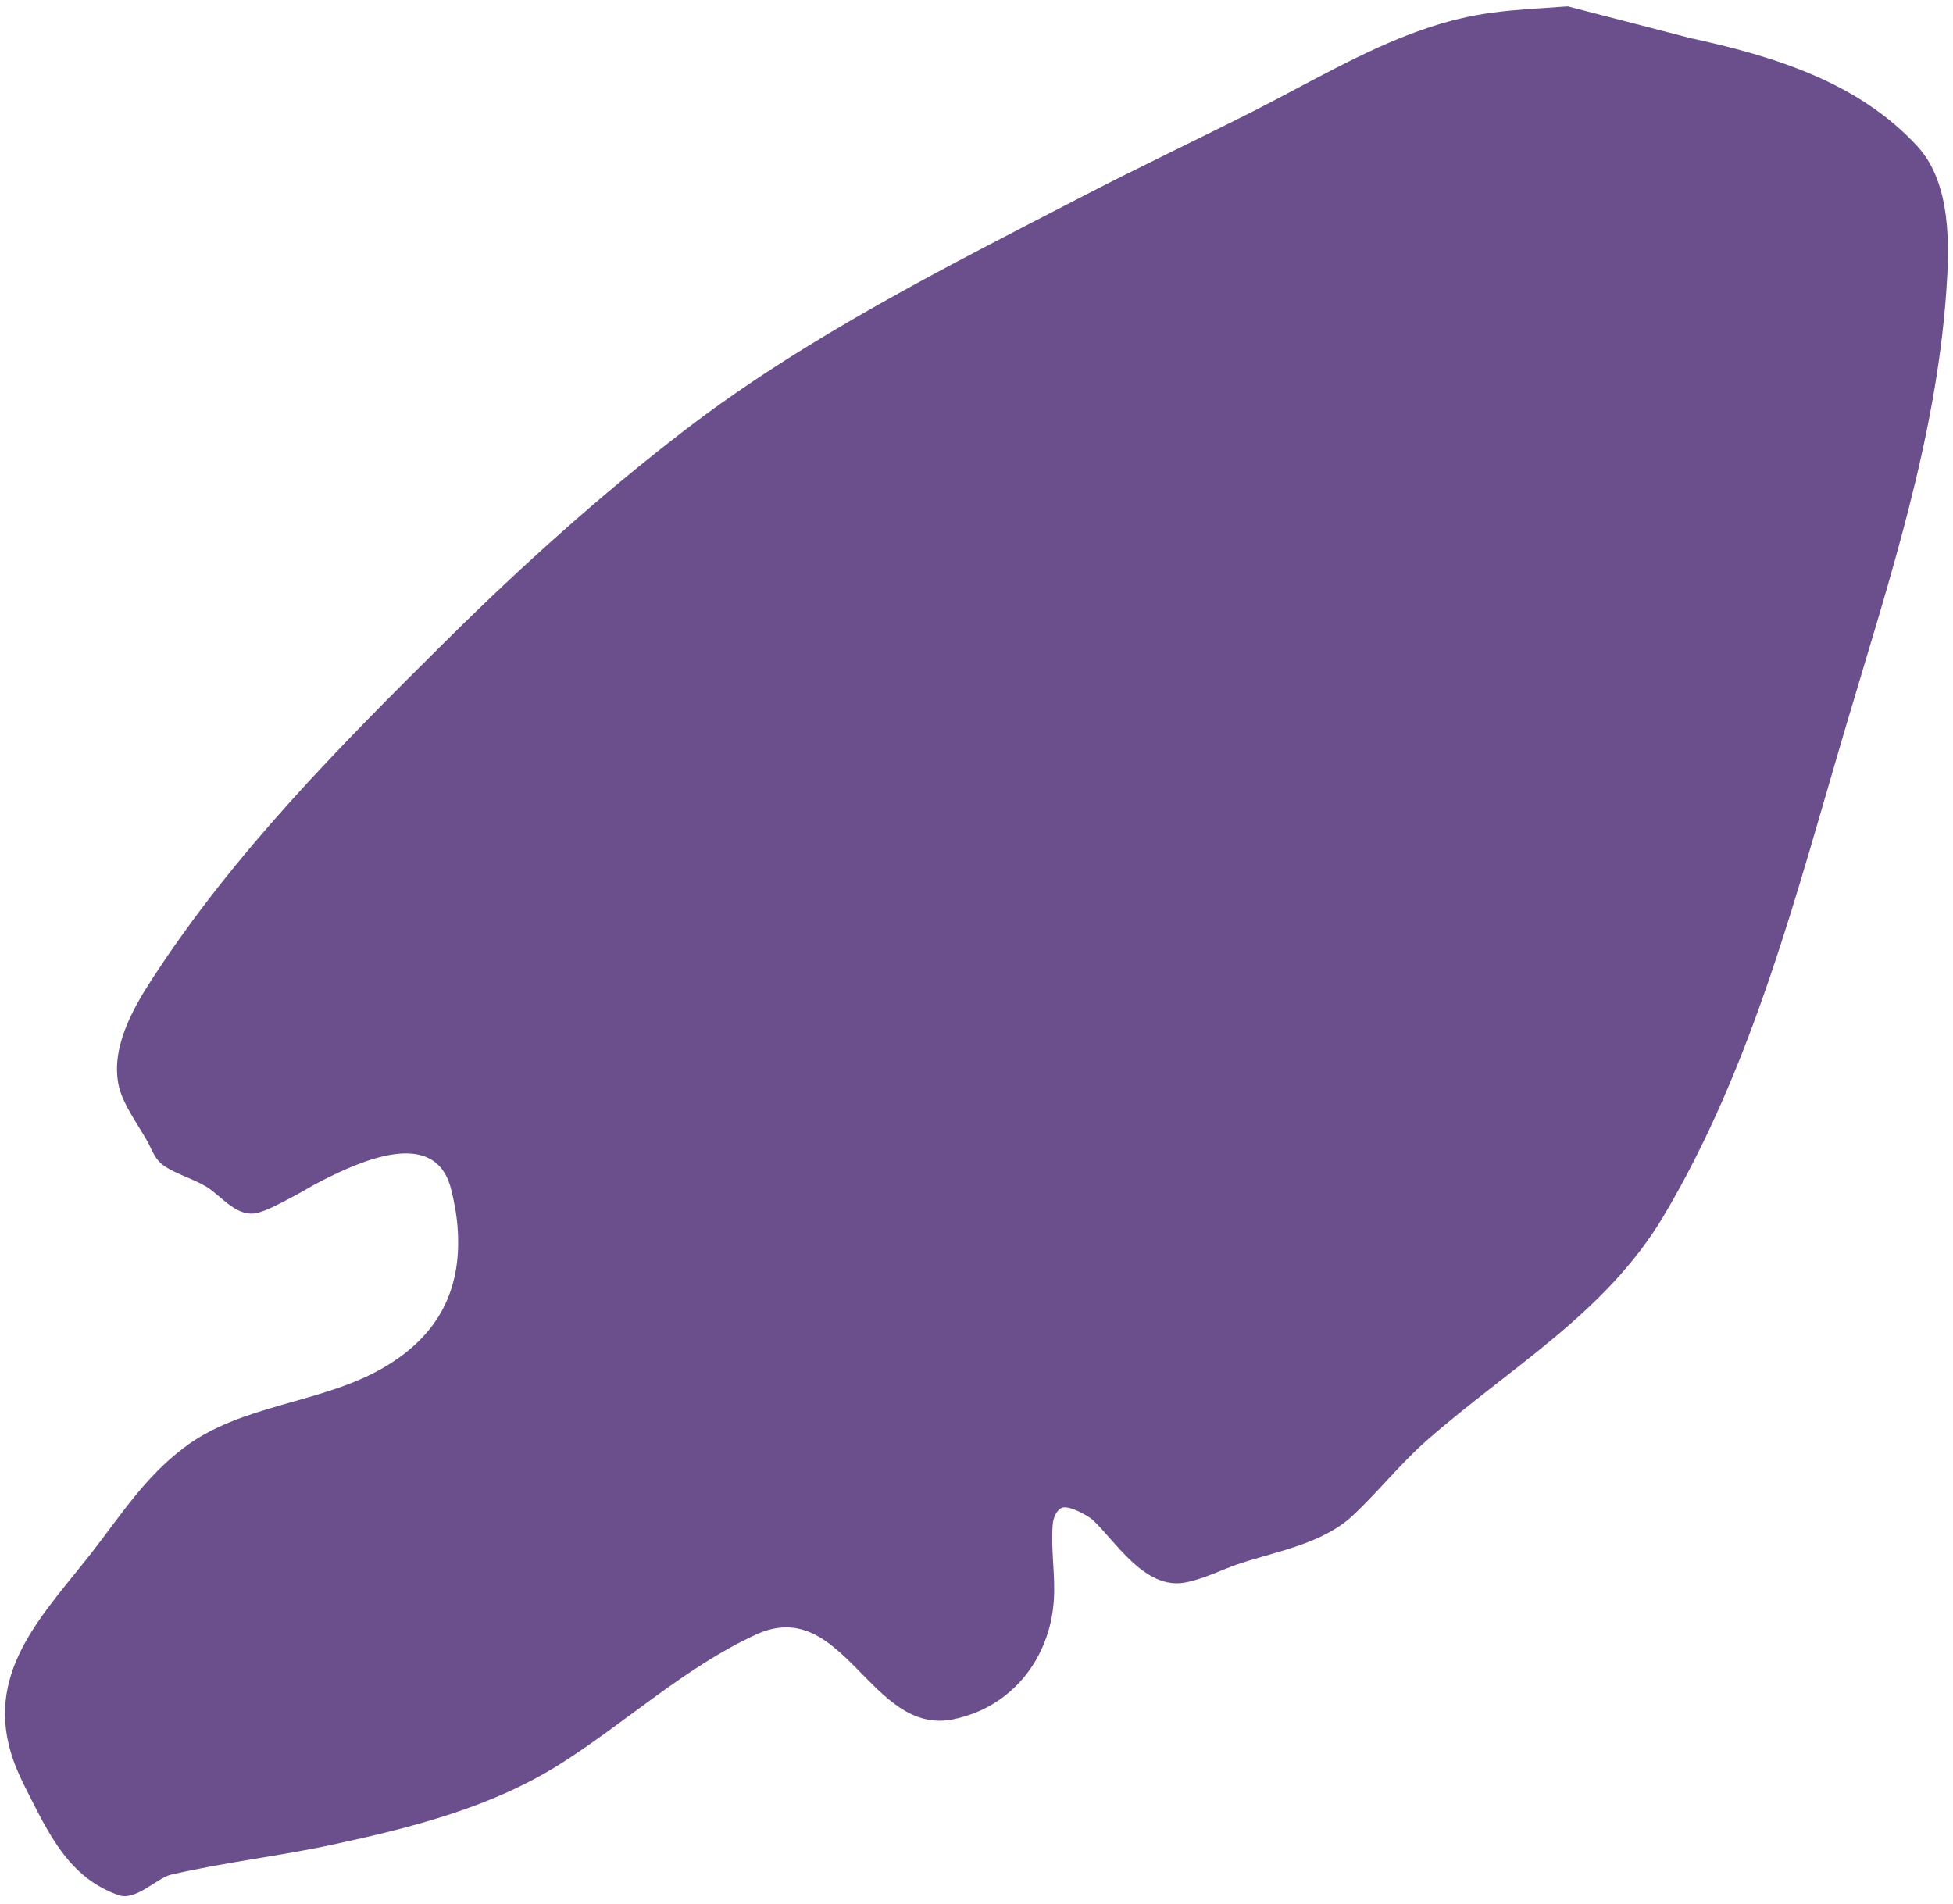<?xml version="1.0" encoding="UTF-8" standalone="no"?>
<!DOCTYPE svg PUBLIC "-//W3C//DTD SVG 1.1//EN" "http://www.w3.org/Graphics/SVG/1.1/DTD/svg11.dtd">
<svg width="100%" height="100%" viewBox="0 0 238 232" version="1.1" xmlns="http://www.w3.org/2000/svg" xmlns:xlink="http://www.w3.org/1999/xlink" xml:space="preserve" xmlns:serif="http://www.serif.com/" style="fill-rule:evenodd;clip-rule:evenodd;stroke-linejoin:round;stroke-miterlimit:2;">
    <g transform="matrix(1,0,0,1,-8352,-4363)">
        <g transform="matrix(0.446,0,0,0.446,6611.84,4177.91)">
            <g id="splotch-large-3" transform="matrix(1,0,0,1,-601.491,-559.394)">
                <path d="M4931.56,976.125C4915.65,977.272 4906.6,977.292 4891.38,982.658C4875.75,988.167 4860.38,997.304 4845.69,1004.75C4830.2,1012.59 4814.51,1020.01 4799.09,1027.99C4762.06,1047.14 4723.42,1066.47 4690.11,1092.07C4667.3,1109.6 4645.73,1129.01 4625.31,1149.24C4596.03,1178.26 4567.13,1207.33 4544.63,1242.06C4539.33,1250.24 4533.22,1261.12 4535.75,1271.49C4536.88,1276.13 4540.93,1281.76 4543.22,1285.78C4545.02,1288.93 4545.38,1291.34 4548.72,1293.37C4552.13,1295.43 4556.07,1296.52 4559.5,1298.56C4563.65,1301.03 4568,1307.38 4573.88,1305.67C4576.63,1304.87 4579.16,1303.43 4581.72,1302.14C4584.98,1300.5 4588.05,1298.52 4591.31,1296.88C4601.28,1291.84 4622.01,1282.14 4626.4,1299.09C4627.3,1302.58 4627.95,1306.15 4628.22,1309.74C4629.51,1326.7 4622.97,1339.24 4608.18,1347.93C4591.09,1357.98 4569.14,1357.88 4553.25,1370.06C4542.73,1378.11 4536.42,1388.05 4528.45,1398.32C4515.47,1415.02 4499.4,1430.36 4506.15,1453.15C4507.17,1456.61 4508.66,1459.92 4510.29,1463.13C4516.52,1475.37 4521.93,1487.32 4535.56,1492.16C4540.32,1493.85 4546.1,1487.45 4549.91,1486.57C4564.57,1483.17 4579.58,1481.49 4594.28,1478.32C4615.79,1473.68 4637.7,1468.12 4656.52,1456.17C4673.96,1445.11 4690.68,1429.71 4709.73,1420.98C4733.67,1410 4741,1448.67 4763.54,1444.14C4779.54,1440.93 4790.07,1427.66 4791.14,1411.6C4791.61,1404.71 4790.27,1397.77 4790.84,1390.89C4790.98,1389.2 4791.71,1387.17 4793.21,1386.39C4795.11,1385.4 4800.65,1388.6 4801.78,1389.65C4807.99,1395.43 4815.98,1408.79 4826.98,1406.75C4832.28,1405.77 4837.13,1403.13 4842.25,1401.46C4852.31,1398.17 4864.65,1396.08 4872.82,1388.45C4879.83,1381.9 4885.81,1374.28 4893.02,1367.94C4915.52,1348.17 4941.92,1333.17 4957.65,1306.79C4982.43,1265.21 4994.27,1217.6 5007.89,1171.72C5019.35,1133.08 5032.13,1094.57 5034.99,1054.08C5035.86,1041.76 5036.46,1024.55 5027.11,1014.38C5010.93,996.764 4987.64,989.694 4965.04,984.794" style="fill:rgb(107,79,140);"/>
            </g>
        </g>
    </g>
</svg>
